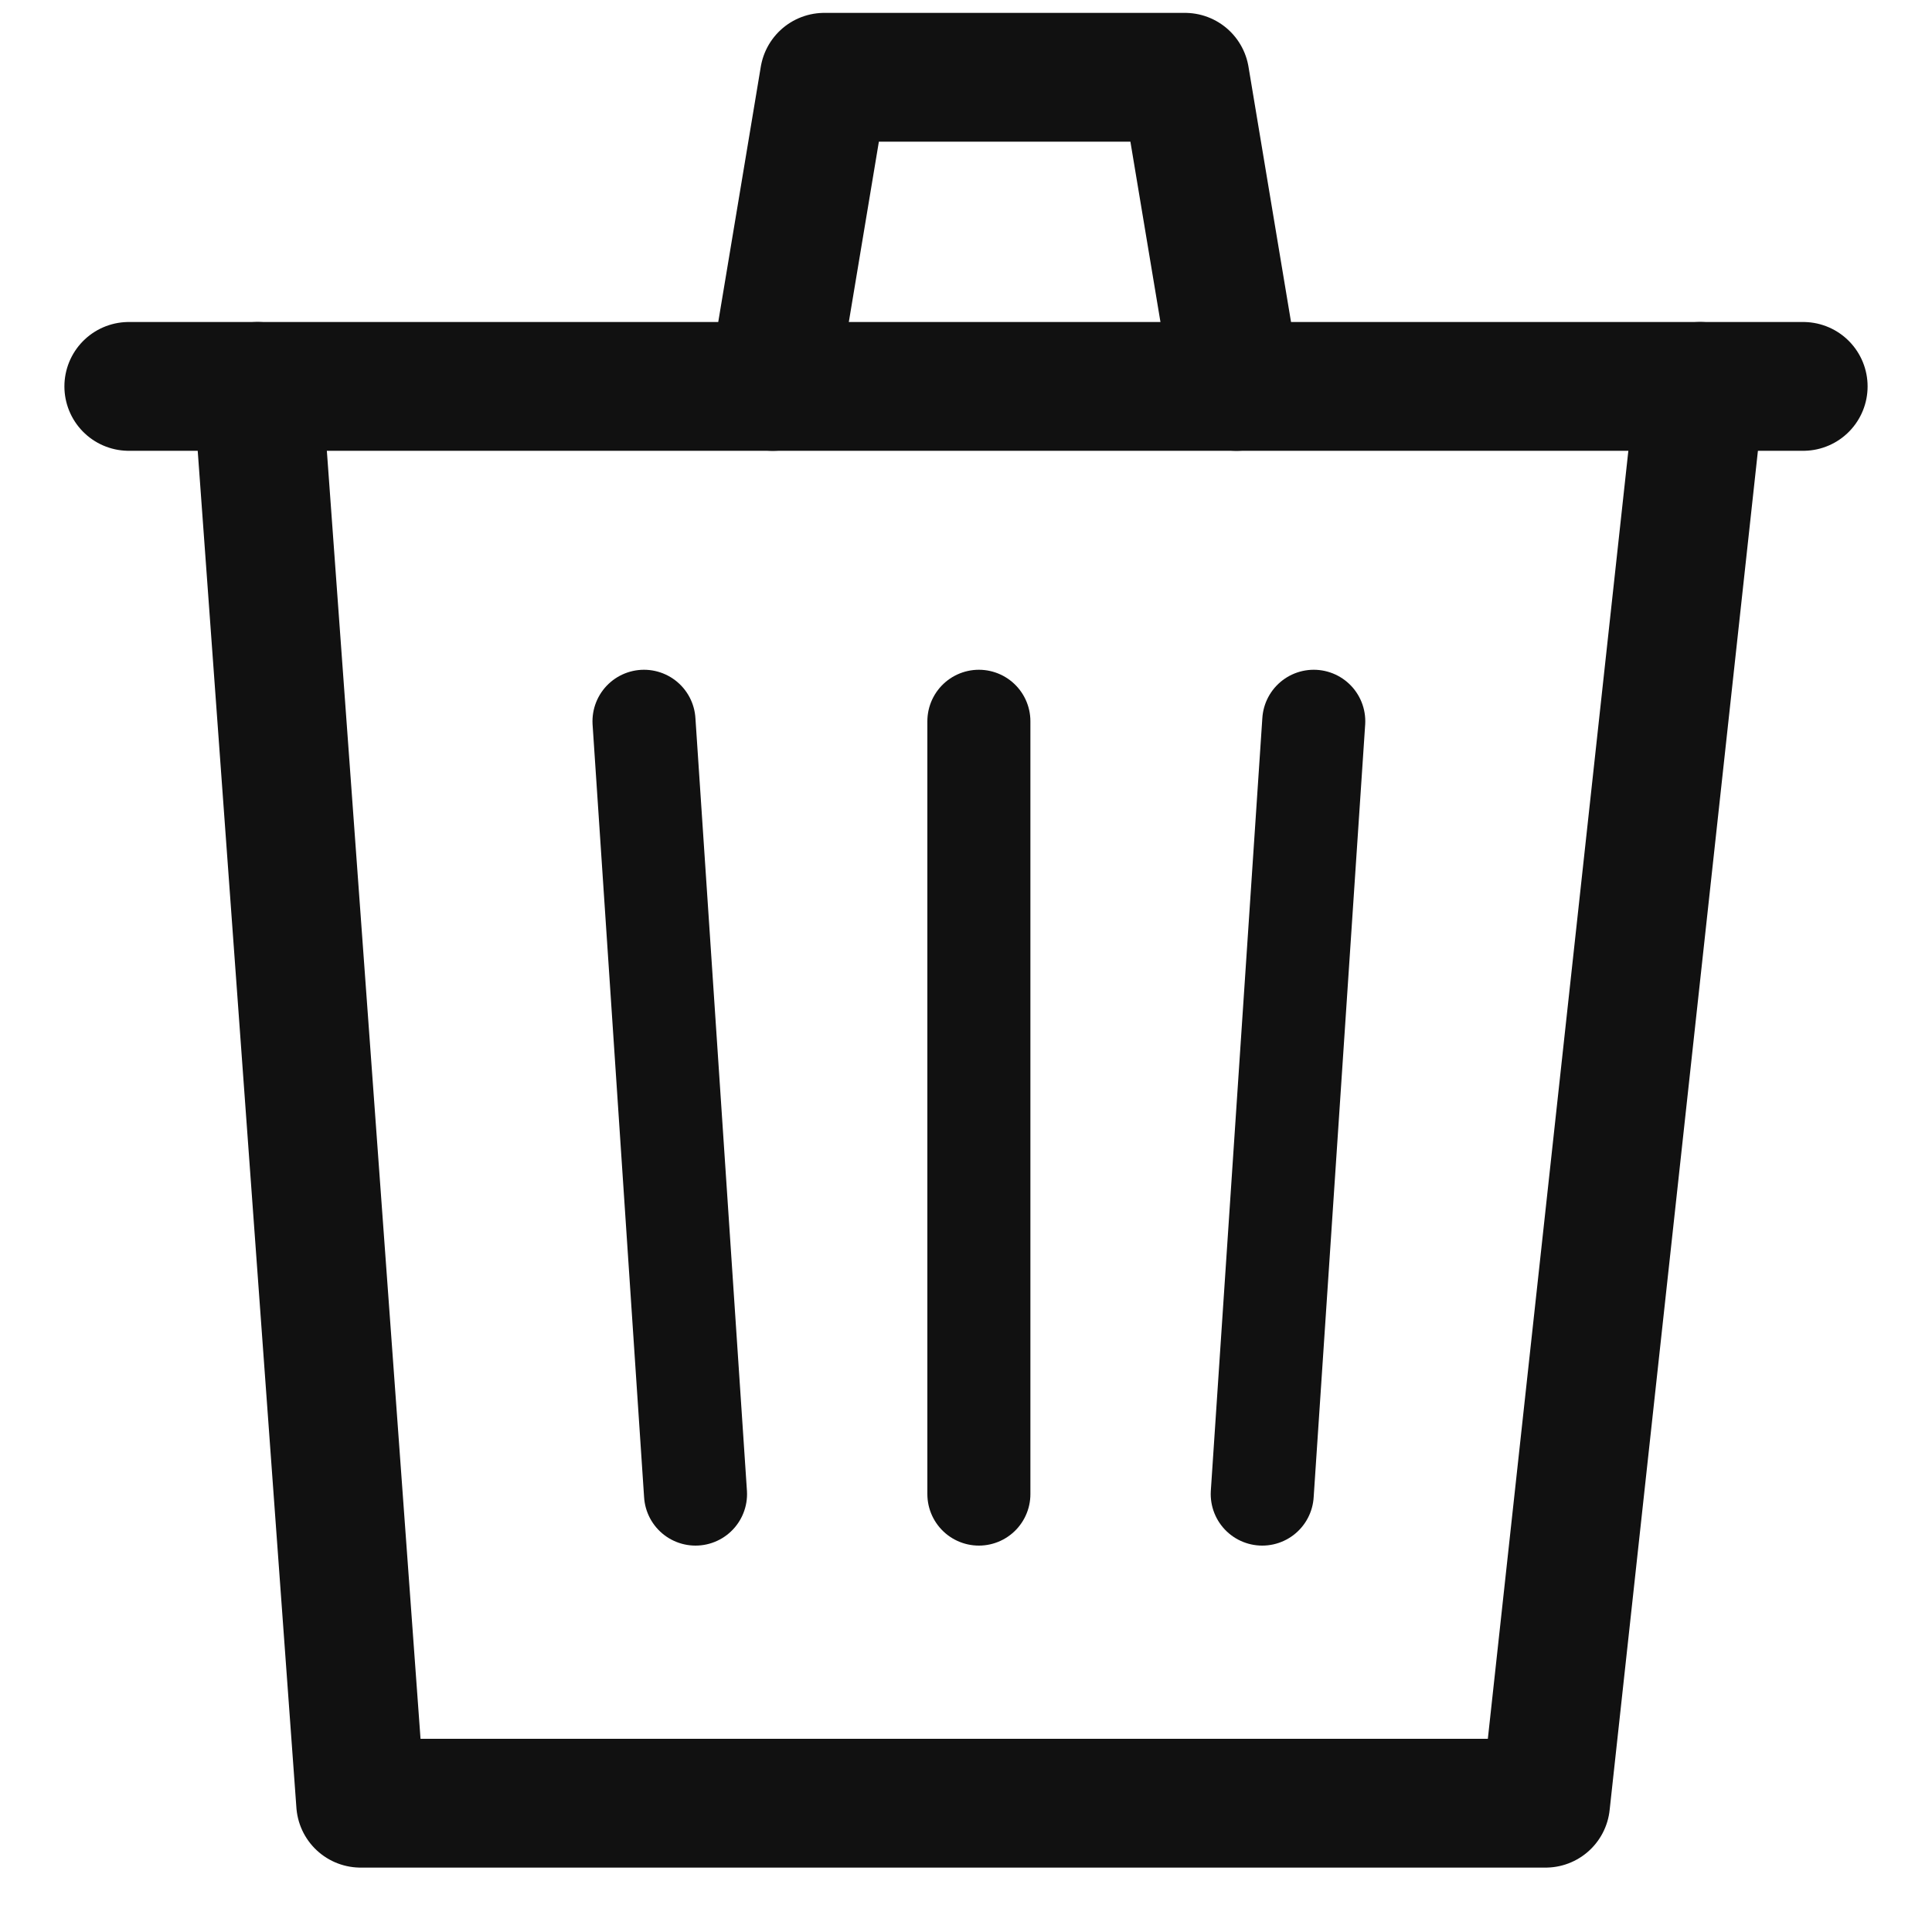 <svg xmlns="http://www.w3.org/2000/svg" version="1.0"  width="500" height="500" viewBox="0 0 75 75">
	<polyline
		points="10,15 14,70 60,70 66,15"
		stroke="#111"
		stroke-width="5"
		stroke-linecap="round"
		stroke-linejoin="round"
		fill="none"
	/>
	<line
		x1="5" y1="15" x2="70" y2="15"
		stroke="#111"
		stroke-width="5"
		stroke-linecap="round"
	/>
	<line
		x1="38" y1="28" x2="38" y2="58"
		stroke="#111"
		stroke-width="4"
		stroke-linecap="round"
	/>
	<line
		x1="25" y1="28" x2="27" y2="58"
		stroke="#111"
		stroke-width="4"
		stroke-linecap="round"
	/>
	<line
		x1="51" y1="28" x2="49" y2="58"
		stroke="#111"
		stroke-width="4"
		stroke-linecap="round"
	/>
	<polyline
		points="30,15 32,3 46,3 48,15"
		stroke="#111"
		stroke-width="5"
		stroke-linecap="round"
		stroke-linejoin="round"
		fill="none"
	/>
</svg>